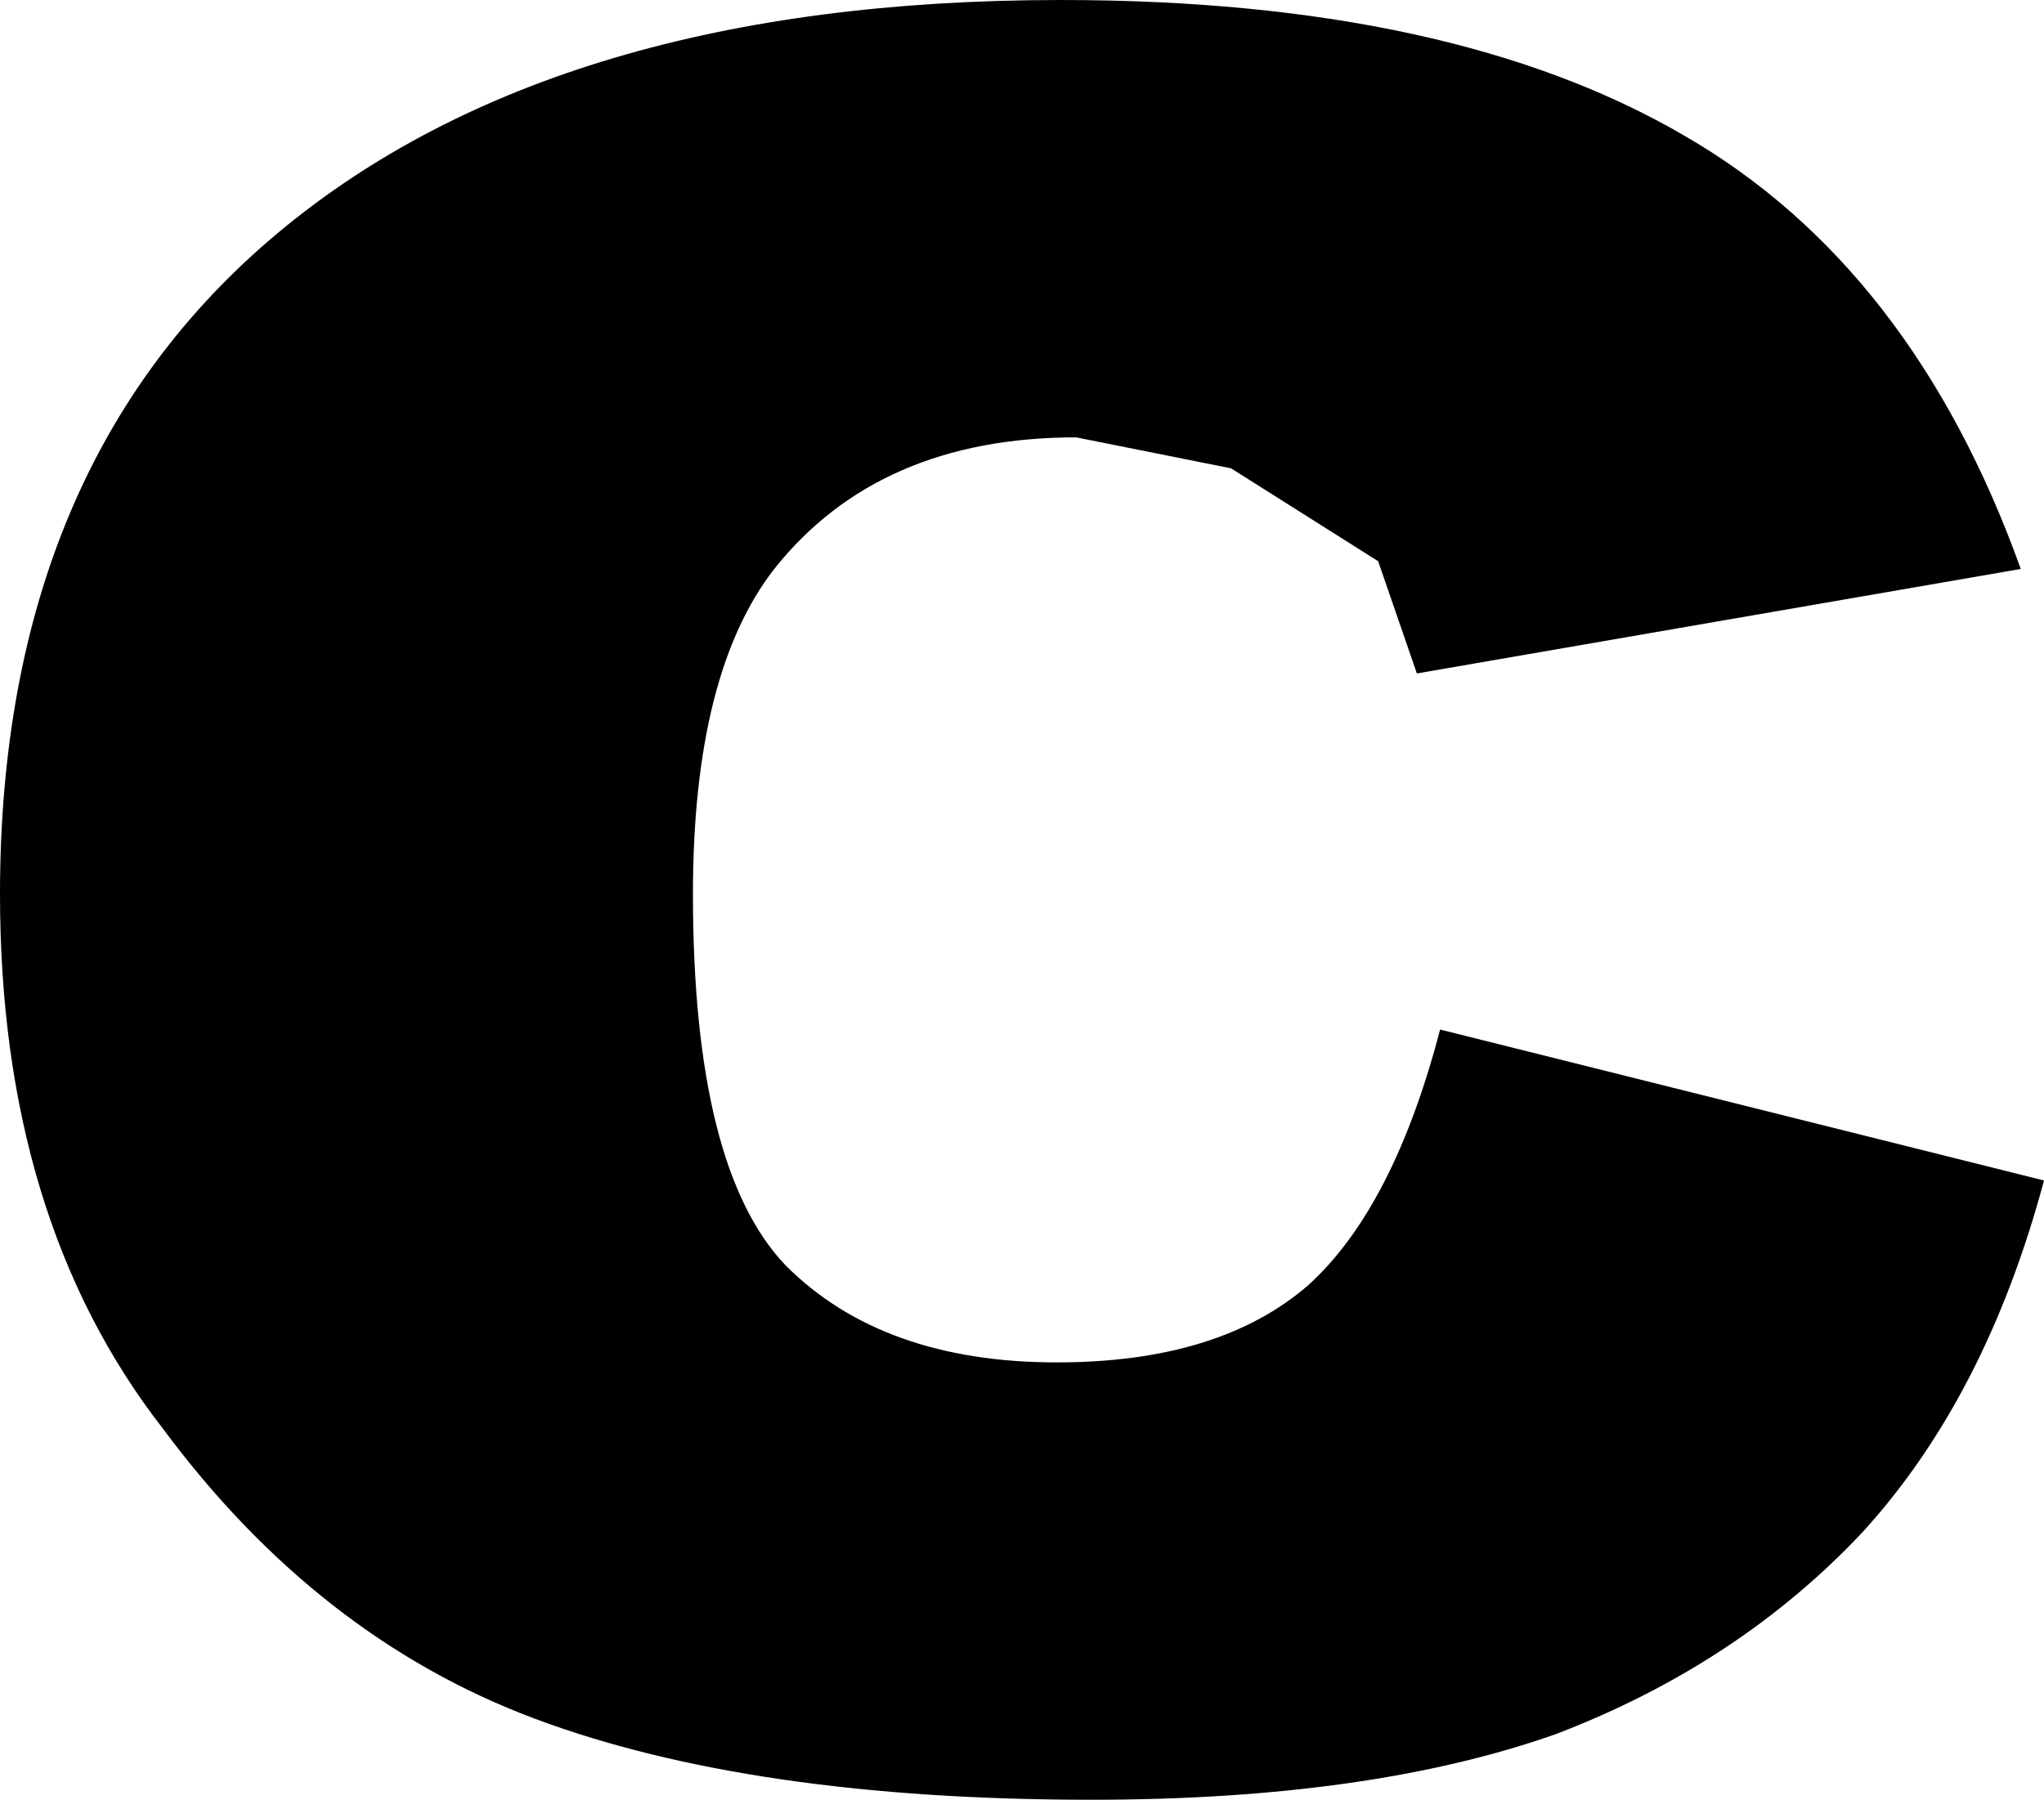 <?xml version="1.0" encoding="UTF-8" standalone="no"?>
<svg xmlns:xlink="http://www.w3.org/1999/xlink" height="23.25px" width="26.4px" xmlns="http://www.w3.org/2000/svg">
  <g transform="matrix(1.0, 0.0, 0.0, 1.0, -386.9, -247.2)">
    <path d="M405.2 255.9 L404.7 254.45 402.8 253.25 400.8 252.85 Q398.25 252.85 396.9 254.55 395.85 255.9 395.85 258.75 395.85 262.3 397.05 263.55 398.3 264.8 400.55 264.8 402.65 264.8 403.8 263.8 404.9 262.8 405.5 260.5 L413.3 262.45 Q412.55 265.25 410.95 267.0 409.35 268.7 407.0 269.6 404.6 270.45 401.0 270.45 396.6 270.45 393.8 269.4 391.0 268.35 389.0 265.65 386.9 262.95 386.9 258.75 386.9 253.2 390.5 250.2 394.1 247.2 400.6 247.2 405.65 247.2 408.65 248.95 411.6 250.65 413.0 254.55 L405.2 255.9" fill="#000000" fill-rule="evenodd" stroke="none"/>
  </g>
</svg>
